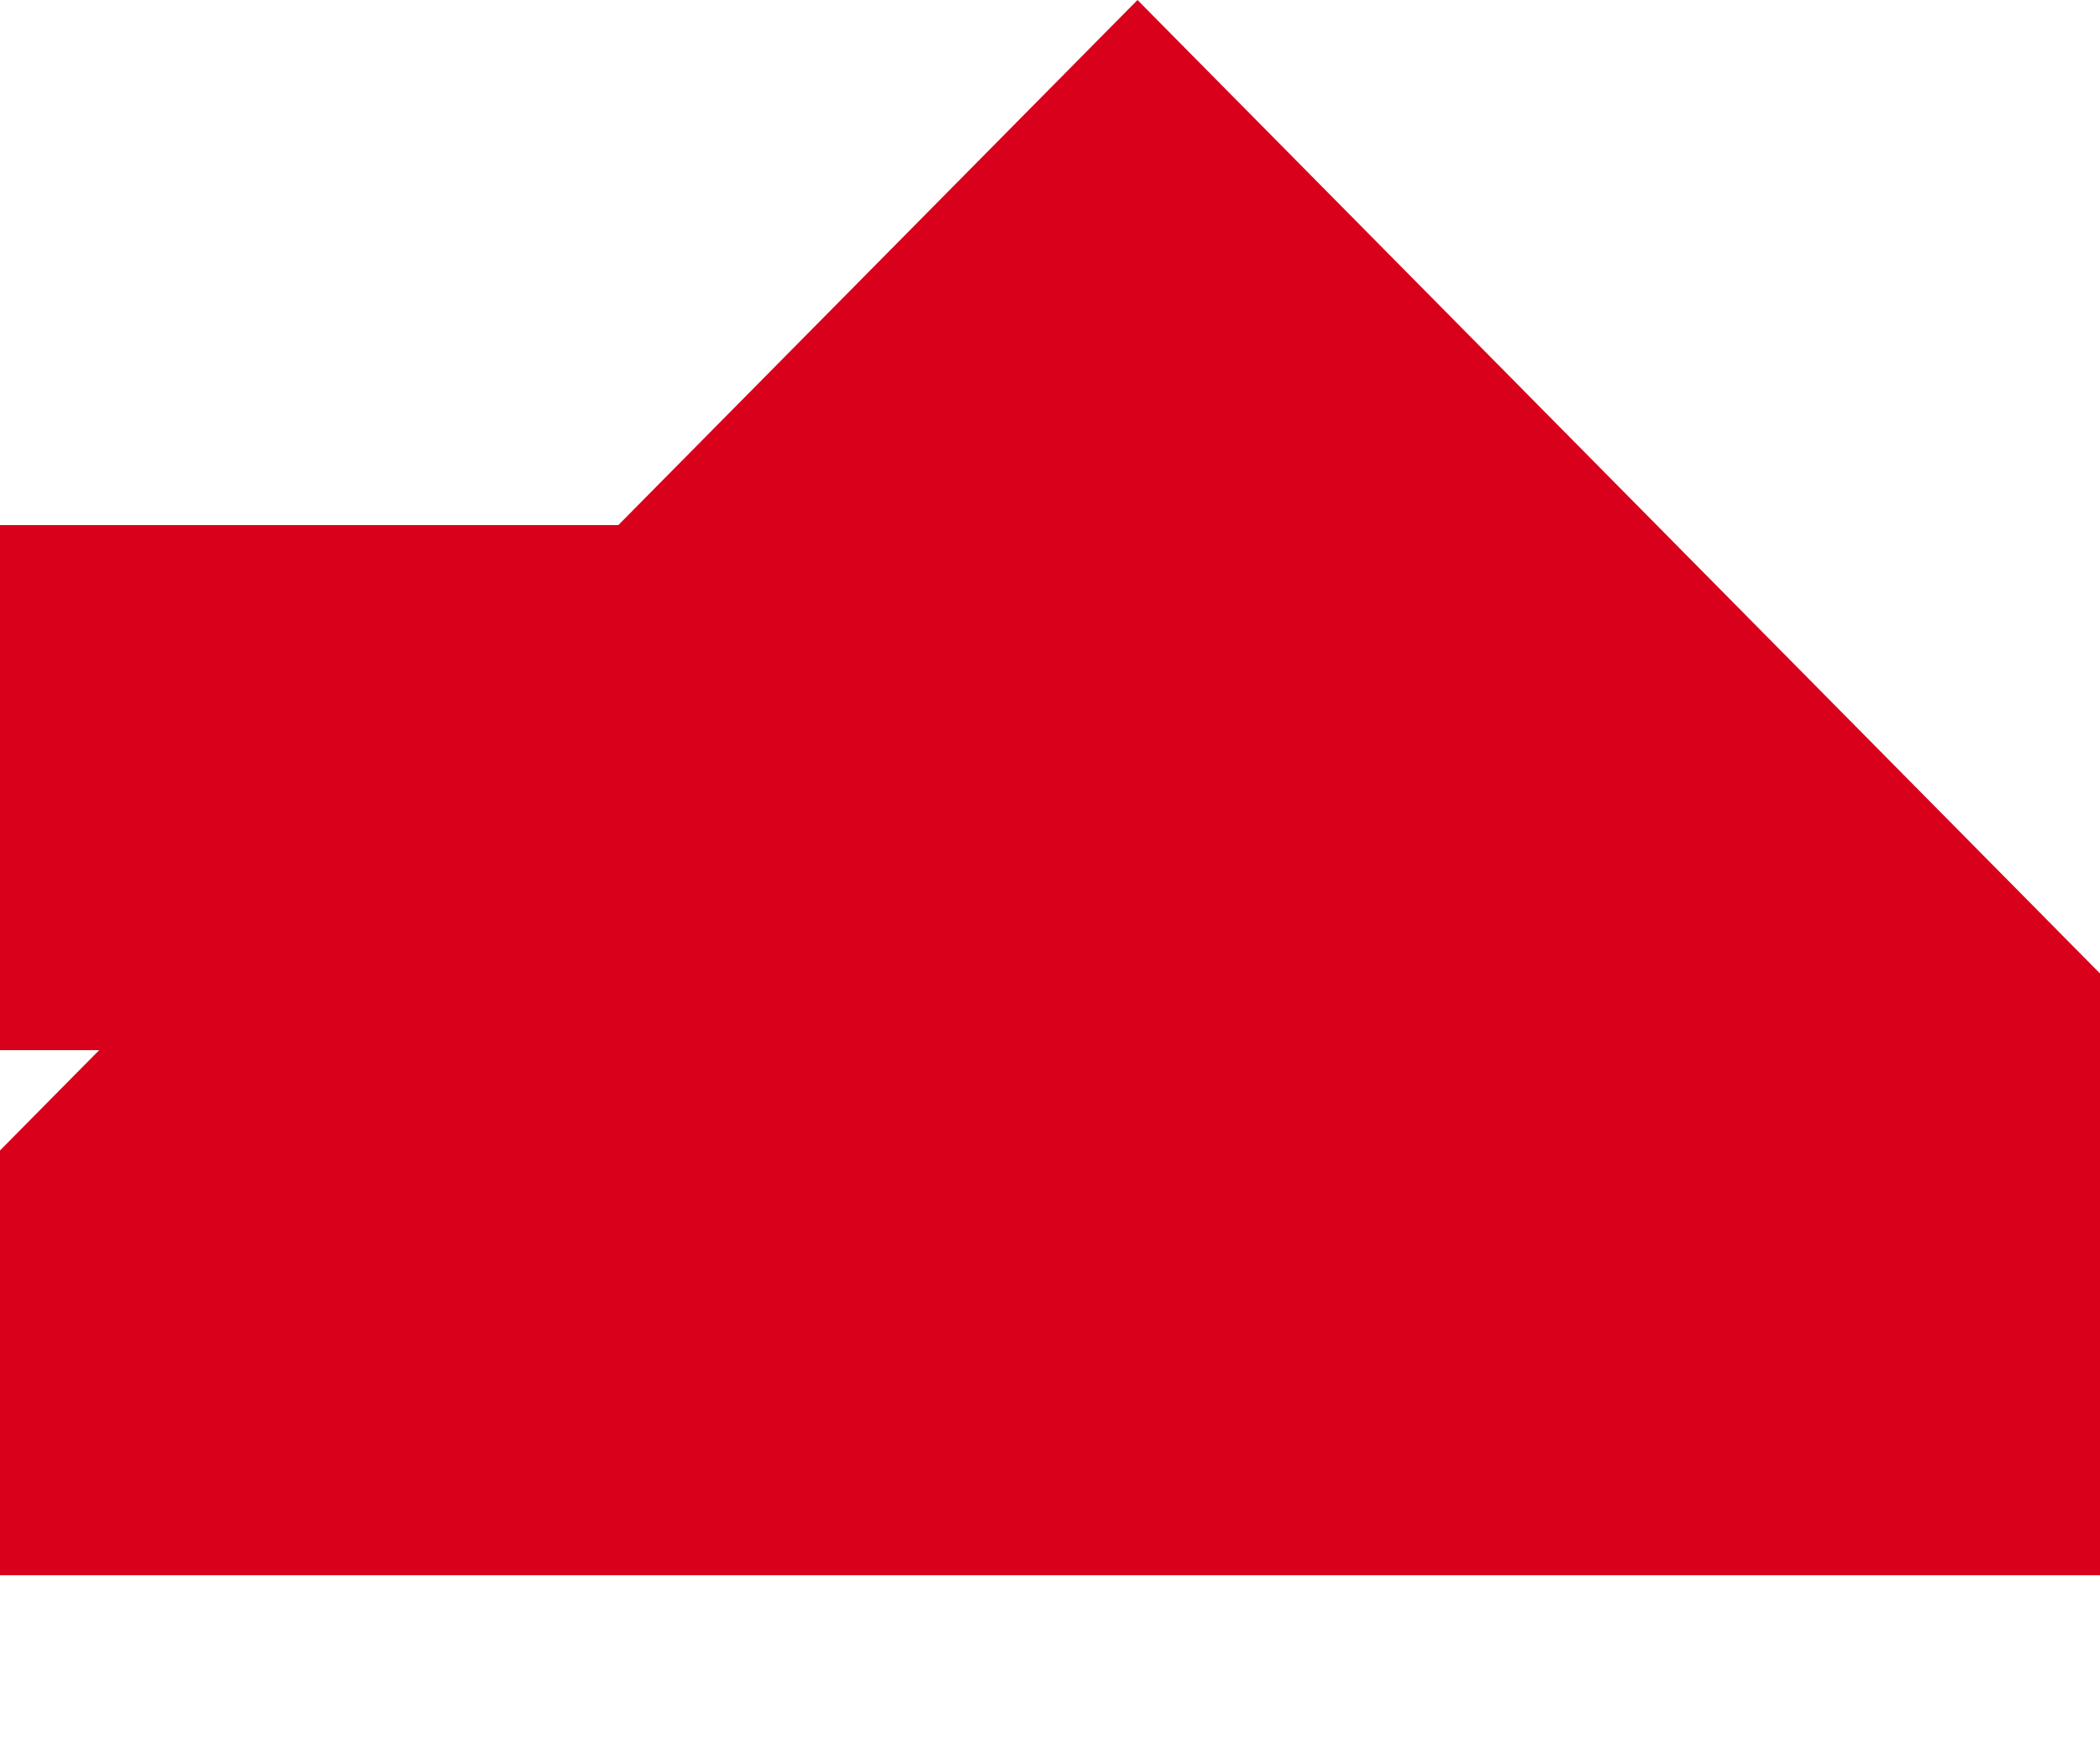 ﻿<?xml version="1.0" encoding="utf-8"?>
<svg version="1.1" xmlns:xlink="http://www.w3.org/1999/xlink" width="12px" height="10px" preserveAspectRatio="xMinYMid meet" viewBox="479 517  12 8" xmlns="http://www.w3.org/2000/svg">
  <path d="M 280 833.5  L 438 833.5  A 5 5 0 0 0 443.5 828.5 L 443.5 525  A 5 5 0 0 1 448.5 520.5 L 483 520.5  A 2 2 0 0 0 485.5 518.5 " stroke-width="3" stroke="#d9001b" fill="none" />
  <path d="M 494.4 525  L 485.5 516  L 476.6 525  L 494.4 525  Z " fill-rule="nonzero" fill="#d9001b" stroke="none" />
</svg>